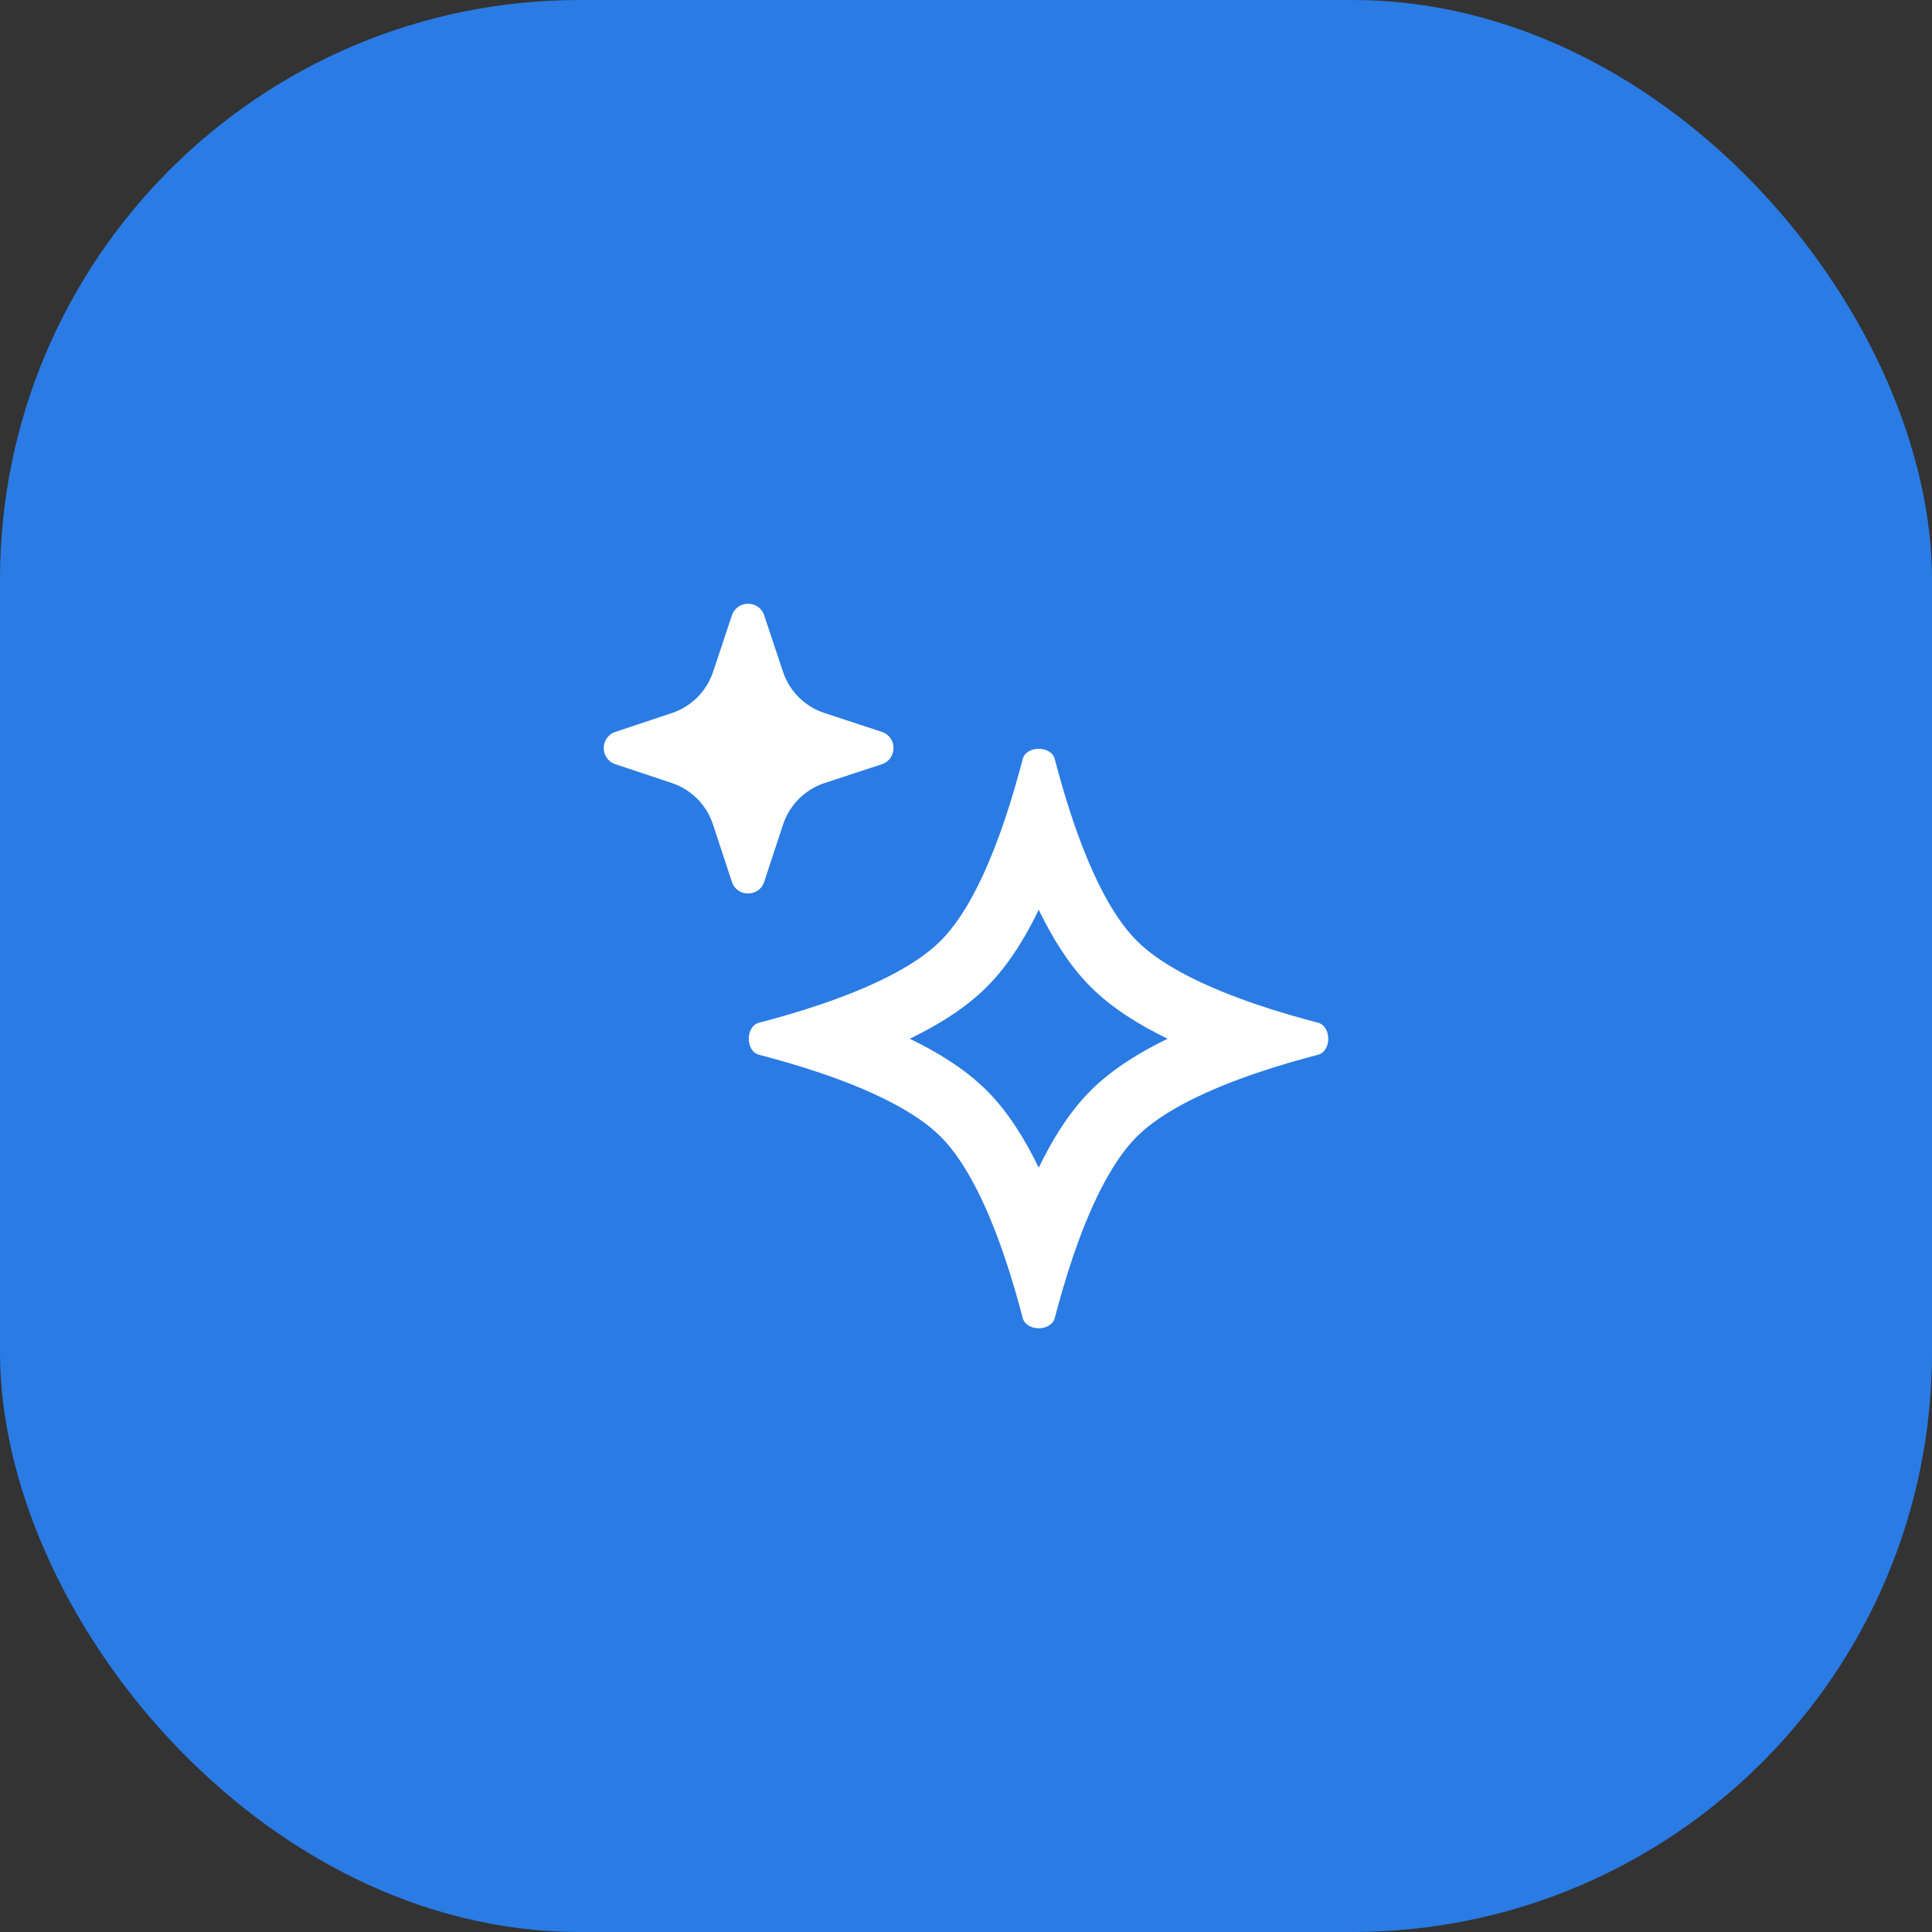 <svg width="80" height="80" viewBox="0 0 80 80" fill="none" xmlns="http://www.w3.org/2000/svg">
<rect x="0" y="0" width="80" height="80" fill="#333333" stroke="none"/>
<g id="Group 1000005646">
<rect id="Rectangle 17" width="80" height="80" rx="24" fill="#2A7BE4"/>
<g id="&#226;&#134;&#179; Icon Color">
<path fill-rule="evenodd" clip-rule="evenodd" d="M43.012 37.671C42.461 38.813 41.758 39.968 40.863 40.863C39.968 41.758 38.813 42.461 37.671 43.012C38.813 43.563 39.968 44.266 40.863 45.16C41.758 46.055 42.46 47.209 43.012 48.349C43.563 47.209 44.266 46.055 45.16 45.16C46.055 44.266 47.209 43.563 48.349 43.012C47.209 42.46 46.055 41.758 45.16 40.863C44.266 39.968 43.563 38.813 43.012 37.671ZM41.593 33.977C40.942 35.898 40.064 37.845 38.954 38.954C37.845 40.064 35.898 40.941 33.977 41.593C33.745 41.672 33.514 41.747 33.284 41.819C32.776 41.978 32.278 42.122 31.805 42.249C31.679 42.283 31.556 42.315 31.434 42.347C30.862 42.495 30.862 43.529 31.434 43.677C31.556 43.709 31.679 43.741 31.805 43.775C32.278 43.902 32.776 44.045 33.284 44.205C33.514 44.277 33.745 44.352 33.977 44.431C35.898 45.082 37.845 45.96 38.954 47.069C40.063 48.179 40.941 50.12 41.593 52.034C41.671 52.264 41.746 52.494 41.818 52.722C41.977 53.23 42.121 53.728 42.249 54.2C42.283 54.326 42.315 54.45 42.347 54.571C42.496 55.143 43.528 55.143 43.677 54.571C43.709 54.45 43.741 54.326 43.775 54.2C43.903 53.728 44.047 53.23 44.206 52.722C44.278 52.494 44.353 52.264 44.431 52.034C45.083 50.12 45.96 48.179 47.07 47.069C48.179 45.96 50.12 45.083 52.035 44.431C52.265 44.353 52.494 44.278 52.722 44.206C53.23 44.046 53.728 43.903 54.2 43.775C54.326 43.741 54.45 43.708 54.572 43.677C55.143 43.528 55.143 42.496 54.572 42.347C54.45 42.315 54.326 42.282 54.2 42.248C53.728 42.121 53.23 41.977 52.722 41.818C52.494 41.746 52.265 41.671 52.035 41.593C50.12 40.941 48.179 40.063 47.07 38.954C45.96 37.845 45.082 35.898 44.431 33.977C44.352 33.745 44.277 33.514 44.205 33.284C44.045 32.776 43.902 32.278 43.775 31.805C43.741 31.679 43.709 31.556 43.677 31.434C43.529 30.863 42.495 30.863 42.347 31.434C42.315 31.556 42.283 31.679 42.249 31.805C42.122 32.278 41.978 32.776 41.819 33.284C41.747 33.514 41.672 33.745 41.593 33.977Z" fill="white"/>
<path d="M31.644 25.482C31.43 24.839 30.521 24.839 30.306 25.482L29.527 27.82C29.259 28.626 28.626 29.259 27.82 29.527L25.482 30.306C24.839 30.521 24.839 31.43 25.482 31.644L27.813 32.421C28.623 32.691 29.258 33.328 29.524 34.139L30.305 36.514C30.518 37.16 31.432 37.16 31.645 36.514L32.424 34.145C32.692 33.331 33.331 32.692 34.145 32.424L36.514 31.645C37.16 31.432 37.16 30.518 36.514 30.305L34.139 29.524C33.328 29.258 32.691 28.623 32.421 27.813L31.644 25.482Z" fill="white"/>
</g>
</g>
</svg>
